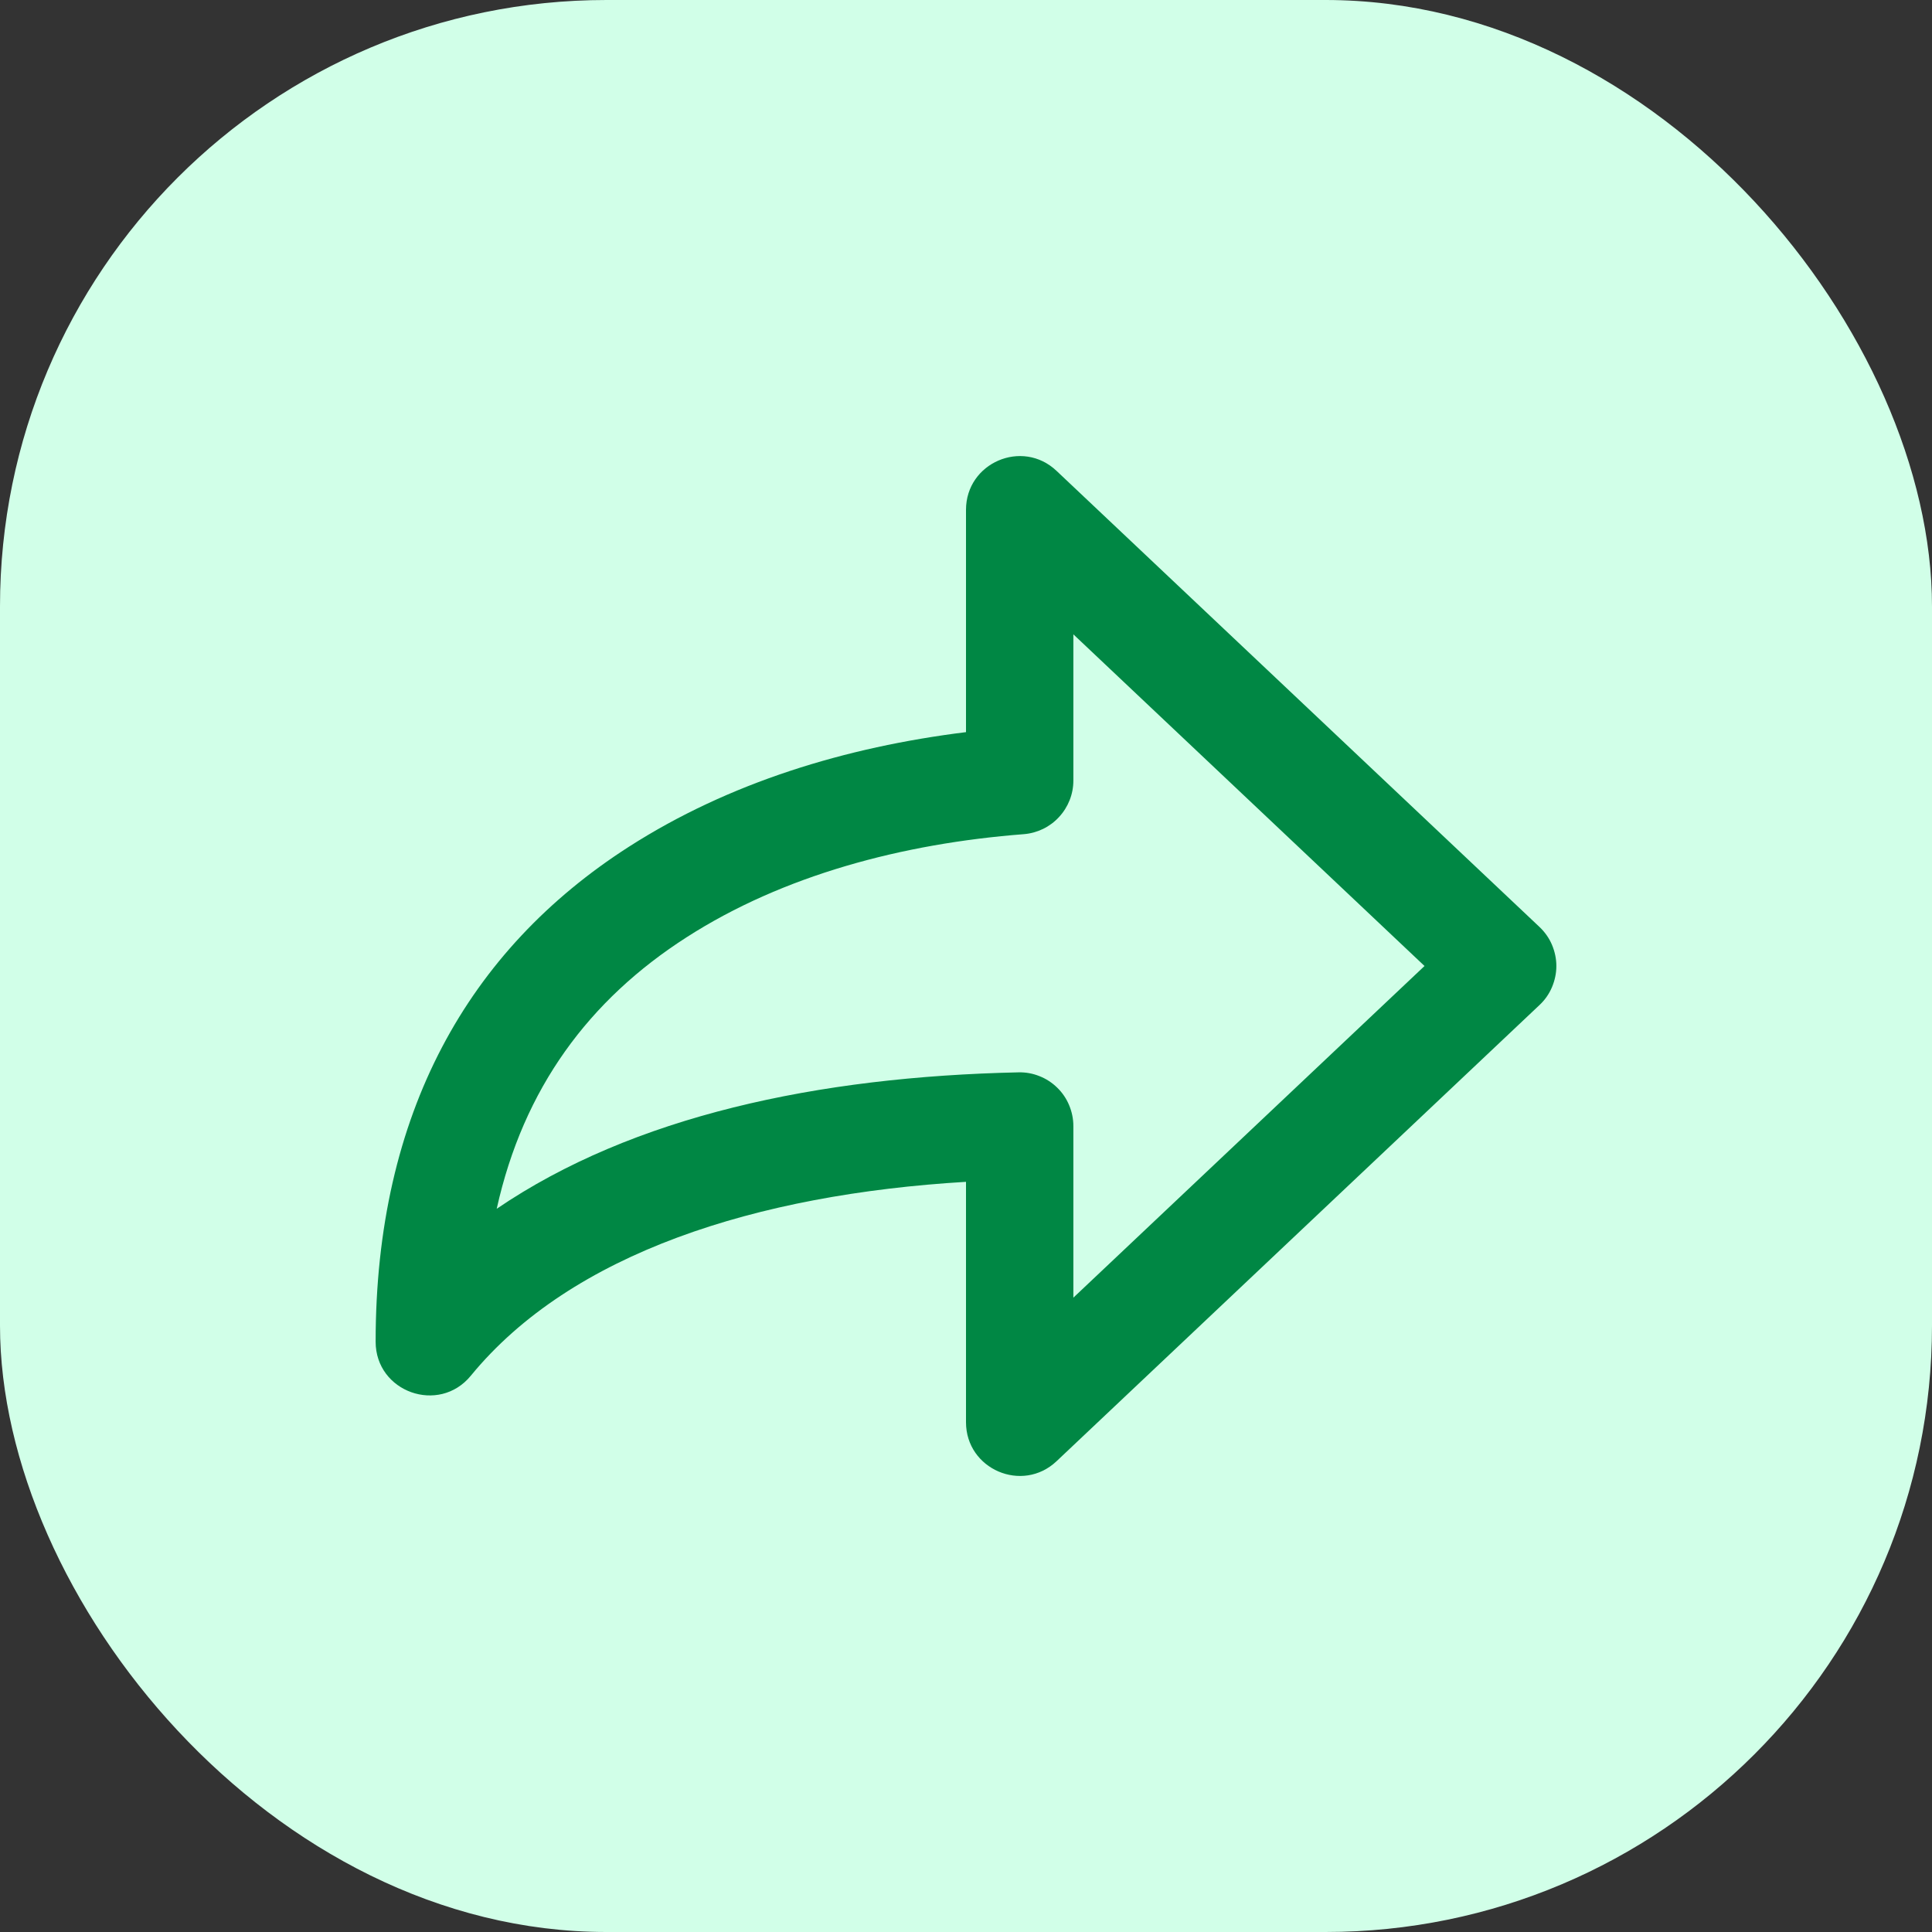 <svg width="21" height="21" viewBox="0 0 21 21" fill="none" xmlns="http://www.w3.org/2000/svg">
<rect x="0" y="0" width="21" height="21" fill="#333333" stroke="none"/>
<rect width="21" height="21" rx="6.592" fill="#D1FFE8"/>
<path d="M5.118 14.953C4.771 15.377 4.083 15.131 4.083 14.584C4.083 12.103 5.088 10.326 6.834 9.205C7.922 8.507 9.192 8.12 10.5 7.958V5.542C10.5 5.03 11.112 4.766 11.484 5.118L16.734 10.076C16.792 10.131 16.838 10.196 16.869 10.269C16.9 10.342 16.917 10.421 16.917 10.5C16.917 10.579 16.9 10.658 16.869 10.731C16.838 10.804 16.792 10.87 16.734 10.924L11.484 15.883C11.112 16.234 10.5 15.97 10.5 15.459V12.846C8.222 12.982 6.211 13.62 5.118 14.953ZM11.071 11.656C11.149 11.654 11.226 11.668 11.298 11.697C11.37 11.725 11.436 11.768 11.491 11.822C11.547 11.876 11.591 11.941 11.621 12.013C11.651 12.085 11.667 12.161 11.667 12.239V14.105L15.484 10.5L11.667 6.895V8.485C11.667 8.632 11.611 8.773 11.511 8.881C11.412 8.989 11.275 9.055 11.129 9.067C9.809 9.169 8.512 9.514 7.464 10.187C6.403 10.867 5.69 11.828 5.399 13.139C6.88 12.131 8.892 11.703 11.071 11.656Z" fill="#008744"/>
</svg>
